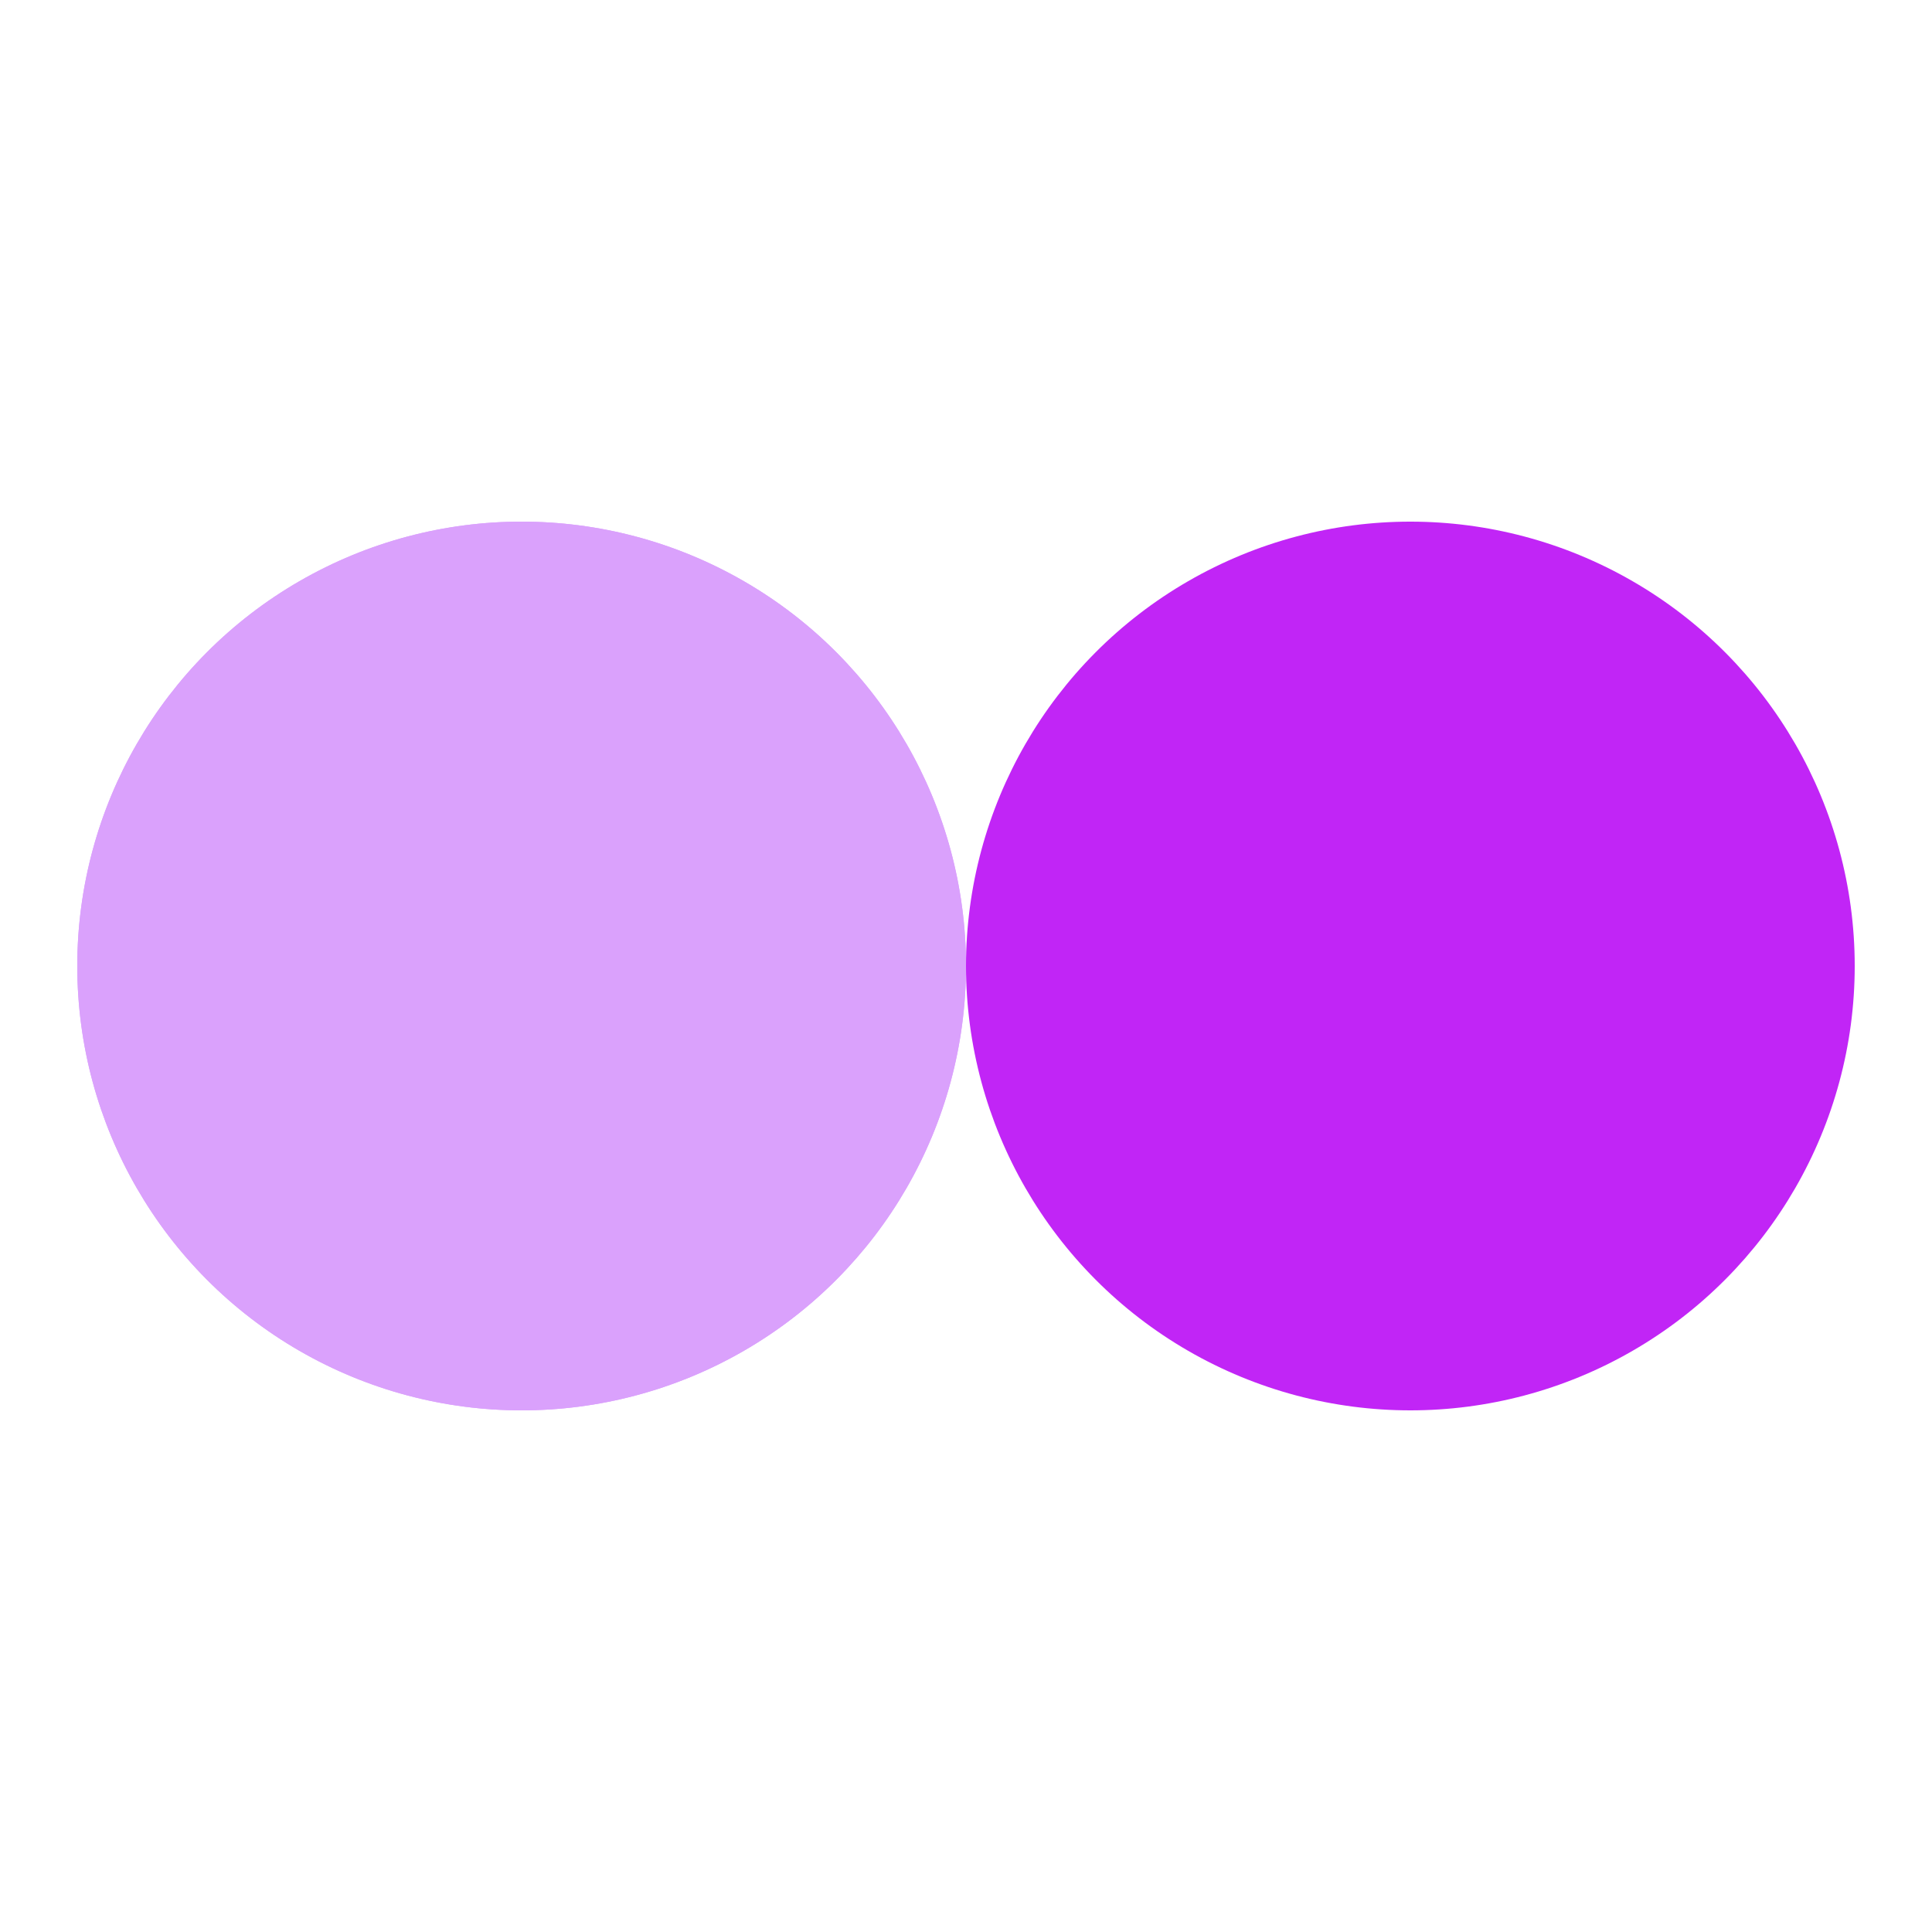 <?xml version="1.0" encoding="utf-8"?>
<svg xmlns="http://www.w3.org/2000/svg" xmlns:xlink="http://www.w3.org/1999/xlink" style="margin: auto; background: none; display: block; shape-rendering: auto;" width="200px" height="200px" viewBox="0 0 100 100" preserveAspectRatio="xMidYMid">
<circle cx="27" cy="50" fill="#daa1fc" r="23">
  <animate attributeName="cx" repeatCount="indefinite" dur="0.962s" keyTimes="0;0.5;1" values="27;73;27" begin="-0.481s"></animate>
</circle>
<circle cx="73" cy="50" fill="#c125f6" r="23">
  <animate attributeName="cx" repeatCount="indefinite" dur="0.962s" keyTimes="0;0.5;1" values="27;73;27" begin="0s"></animate>
</circle>
<circle cx="27" cy="50" fill="#daa1fc" r="23">
  <animate attributeName="cx" repeatCount="indefinite" dur="0.962s" keyTimes="0;0.5;1" values="27;73;27" begin="-0.481s"></animate>
  <animate attributeName="fill-opacity" values="0;0;1;1" calcMode="discrete" keyTimes="0;0.499;0.5;1" dur="0.962s" repeatCount="indefinite"></animate>
</circle>
<!-- [ldio] generated by https://loading.io/ --></svg>